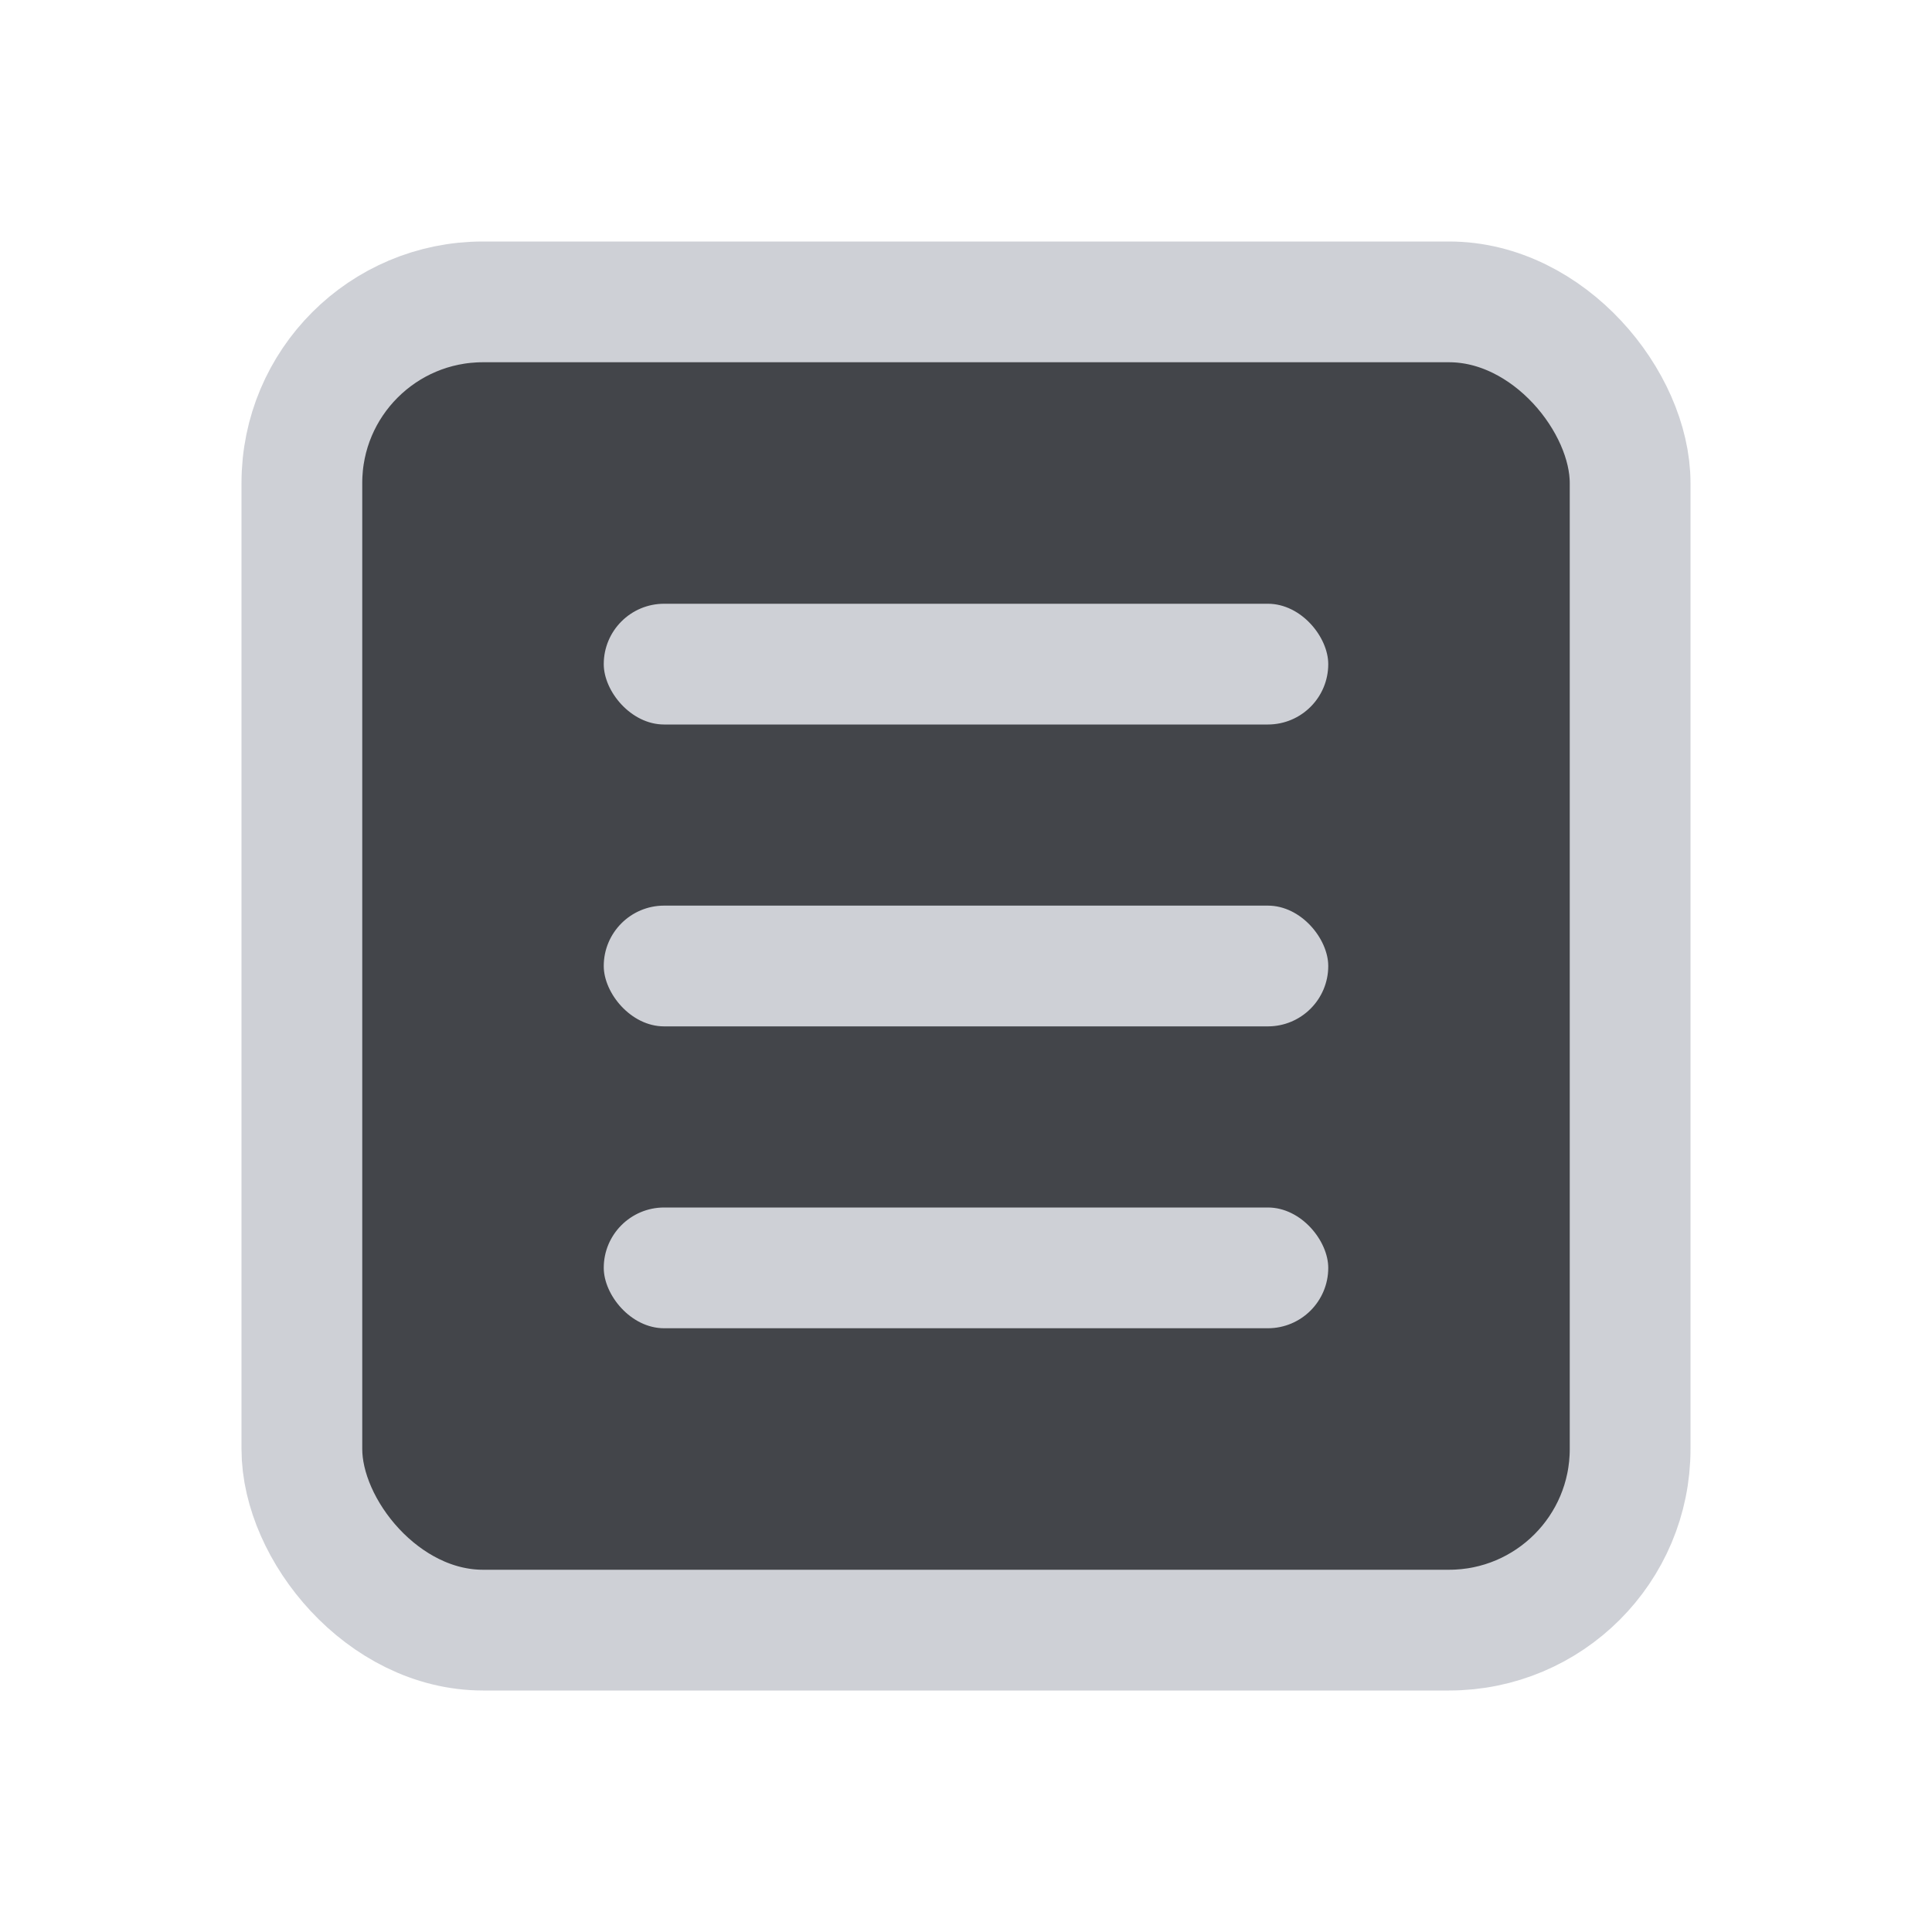 <!-- Copyright 2000-2023 JetBrains s.r.o. and contributors. Use of this source code is governed by the Apache 2.0 license. -->
<svg width="16" height="16" viewBox="0 0 16 16" fill="none" xmlns="http://www.w3.org/2000/svg">
<rect x="2.5" y="2.5" width="11" height="11" rx="1.5" fill="#43454A" stroke="#CED0D6"/>
<rect x="5" y="5" width="6" height="1" rx="0.5" fill="#CED0D6"/>
<rect x="5" y="7.5" width="6" height="1" rx="0.5" fill="#CED0D6"/>
<rect x="5" y="10" width="6" height="1" rx="0.5" fill="#CED0D6"/>
</svg>

